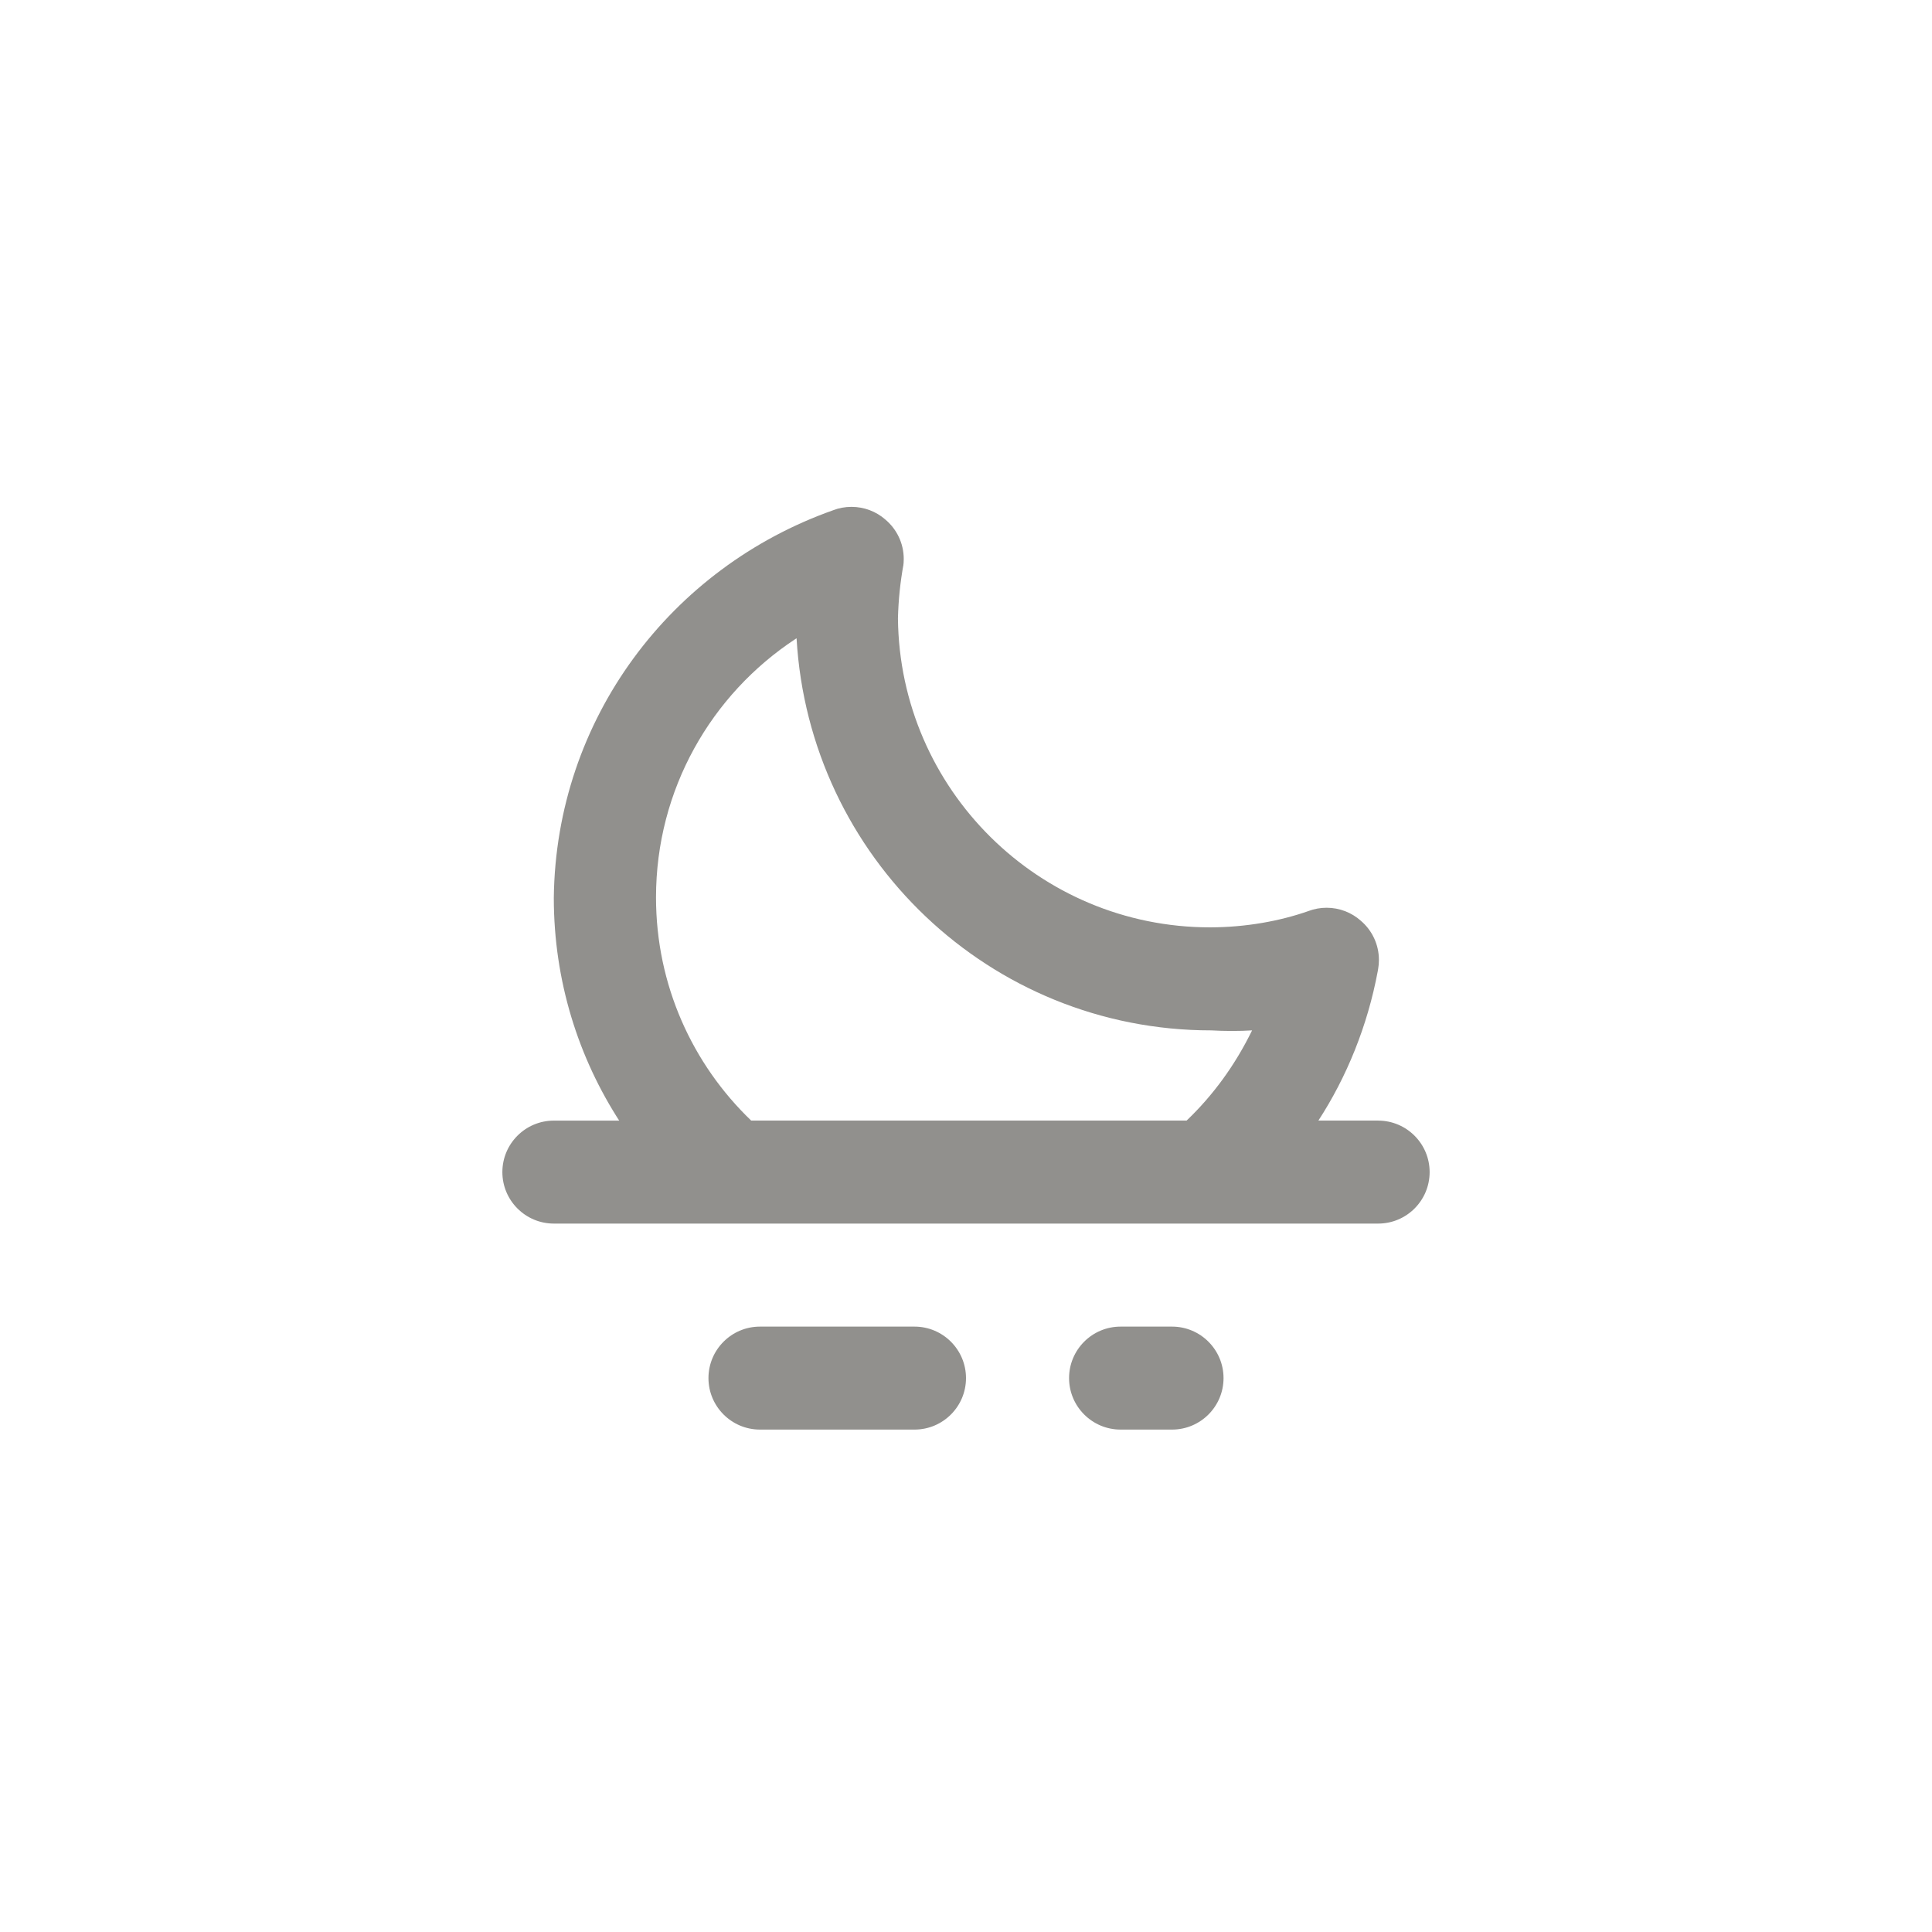 <!-- Generated by IcoMoon.io -->
<svg version="1.1" xmlns="http://www.w3.org/2000/svg" width="40" height="40" viewBox="0 0 40 40">
<title>ul-moonset</title>
<path fill="#91908d" d="M18.934 27.466h-3.2c-0.589 0-1.066 0.478-1.066 1.066s0.478 1.066 1.066 1.066v0h3.2c0.589 0 1.066-0.478 1.066-1.066s-0.478-1.066-1.066-1.066v0zM28.534 23.2h-1.238c0.585-0.9 1.017-1.958 1.229-3.093l0.009-0.054c0.010-0.054 0.015-0.115 0.015-0.178 0-0.326-0.146-0.618-0.376-0.813l-0.002-0.002c-0.187-0.165-0.434-0.266-0.705-0.266-0.13 0-0.254 0.023-0.37 0.066l0.007-0.002c-0.61 0.215-1.314 0.34-2.047 0.342h-0.001c0 0 0 0 0 0-3.547 0-6.427-2.858-6.464-6.397v-0.003c0.010-0.385 0.049-0.753 0.114-1.111l-0.006 0.045c0.008-0.048 0.012-0.104 0.012-0.161 0-0.33-0.15-0.624-0.384-0.819l-0.002-0.002c-0.186-0.161-0.43-0.258-0.696-0.258-0.133 0-0.261 0.024-0.378 0.069l0.007-0.002c-3.37 1.188-5.75 4.326-5.792 8.027v0.005c0.001 1.712 0.506 3.306 1.375 4.641l-0.020-0.033h-1.354c-0.589 0-1.066 0.478-1.066 1.066s0.478 1.066 1.066 1.066v0h17.066c0.589 0 1.066-0.478 1.066-1.066s-0.478-1.066-1.066-1.066v0zM24.566 23.2h-9.014c-1.215-1.166-1.97-2.805-1.97-4.62 0-2.237 1.147-4.205 2.886-5.35l0.024-0.015c0.262 4.537 4.005 8.118 8.584 8.118 0.001 0 0.002 0 0.003 0v0c0.126 0.007 0.273 0.012 0.422 0.012s0.295-0.004 0.442-0.013l-0.020 0.001c-0.354 0.724-0.807 1.342-1.353 1.865l-0.002 0.002zM24.266 27.466h-1.066c-0.589 0-1.066 0.478-1.066 1.066s0.478 1.066 1.066 1.066v0h1.066c0.589 0 1.066-0.478 1.066-1.066s-0.478-1.066-1.066-1.066v0z"></path>
</svg>
